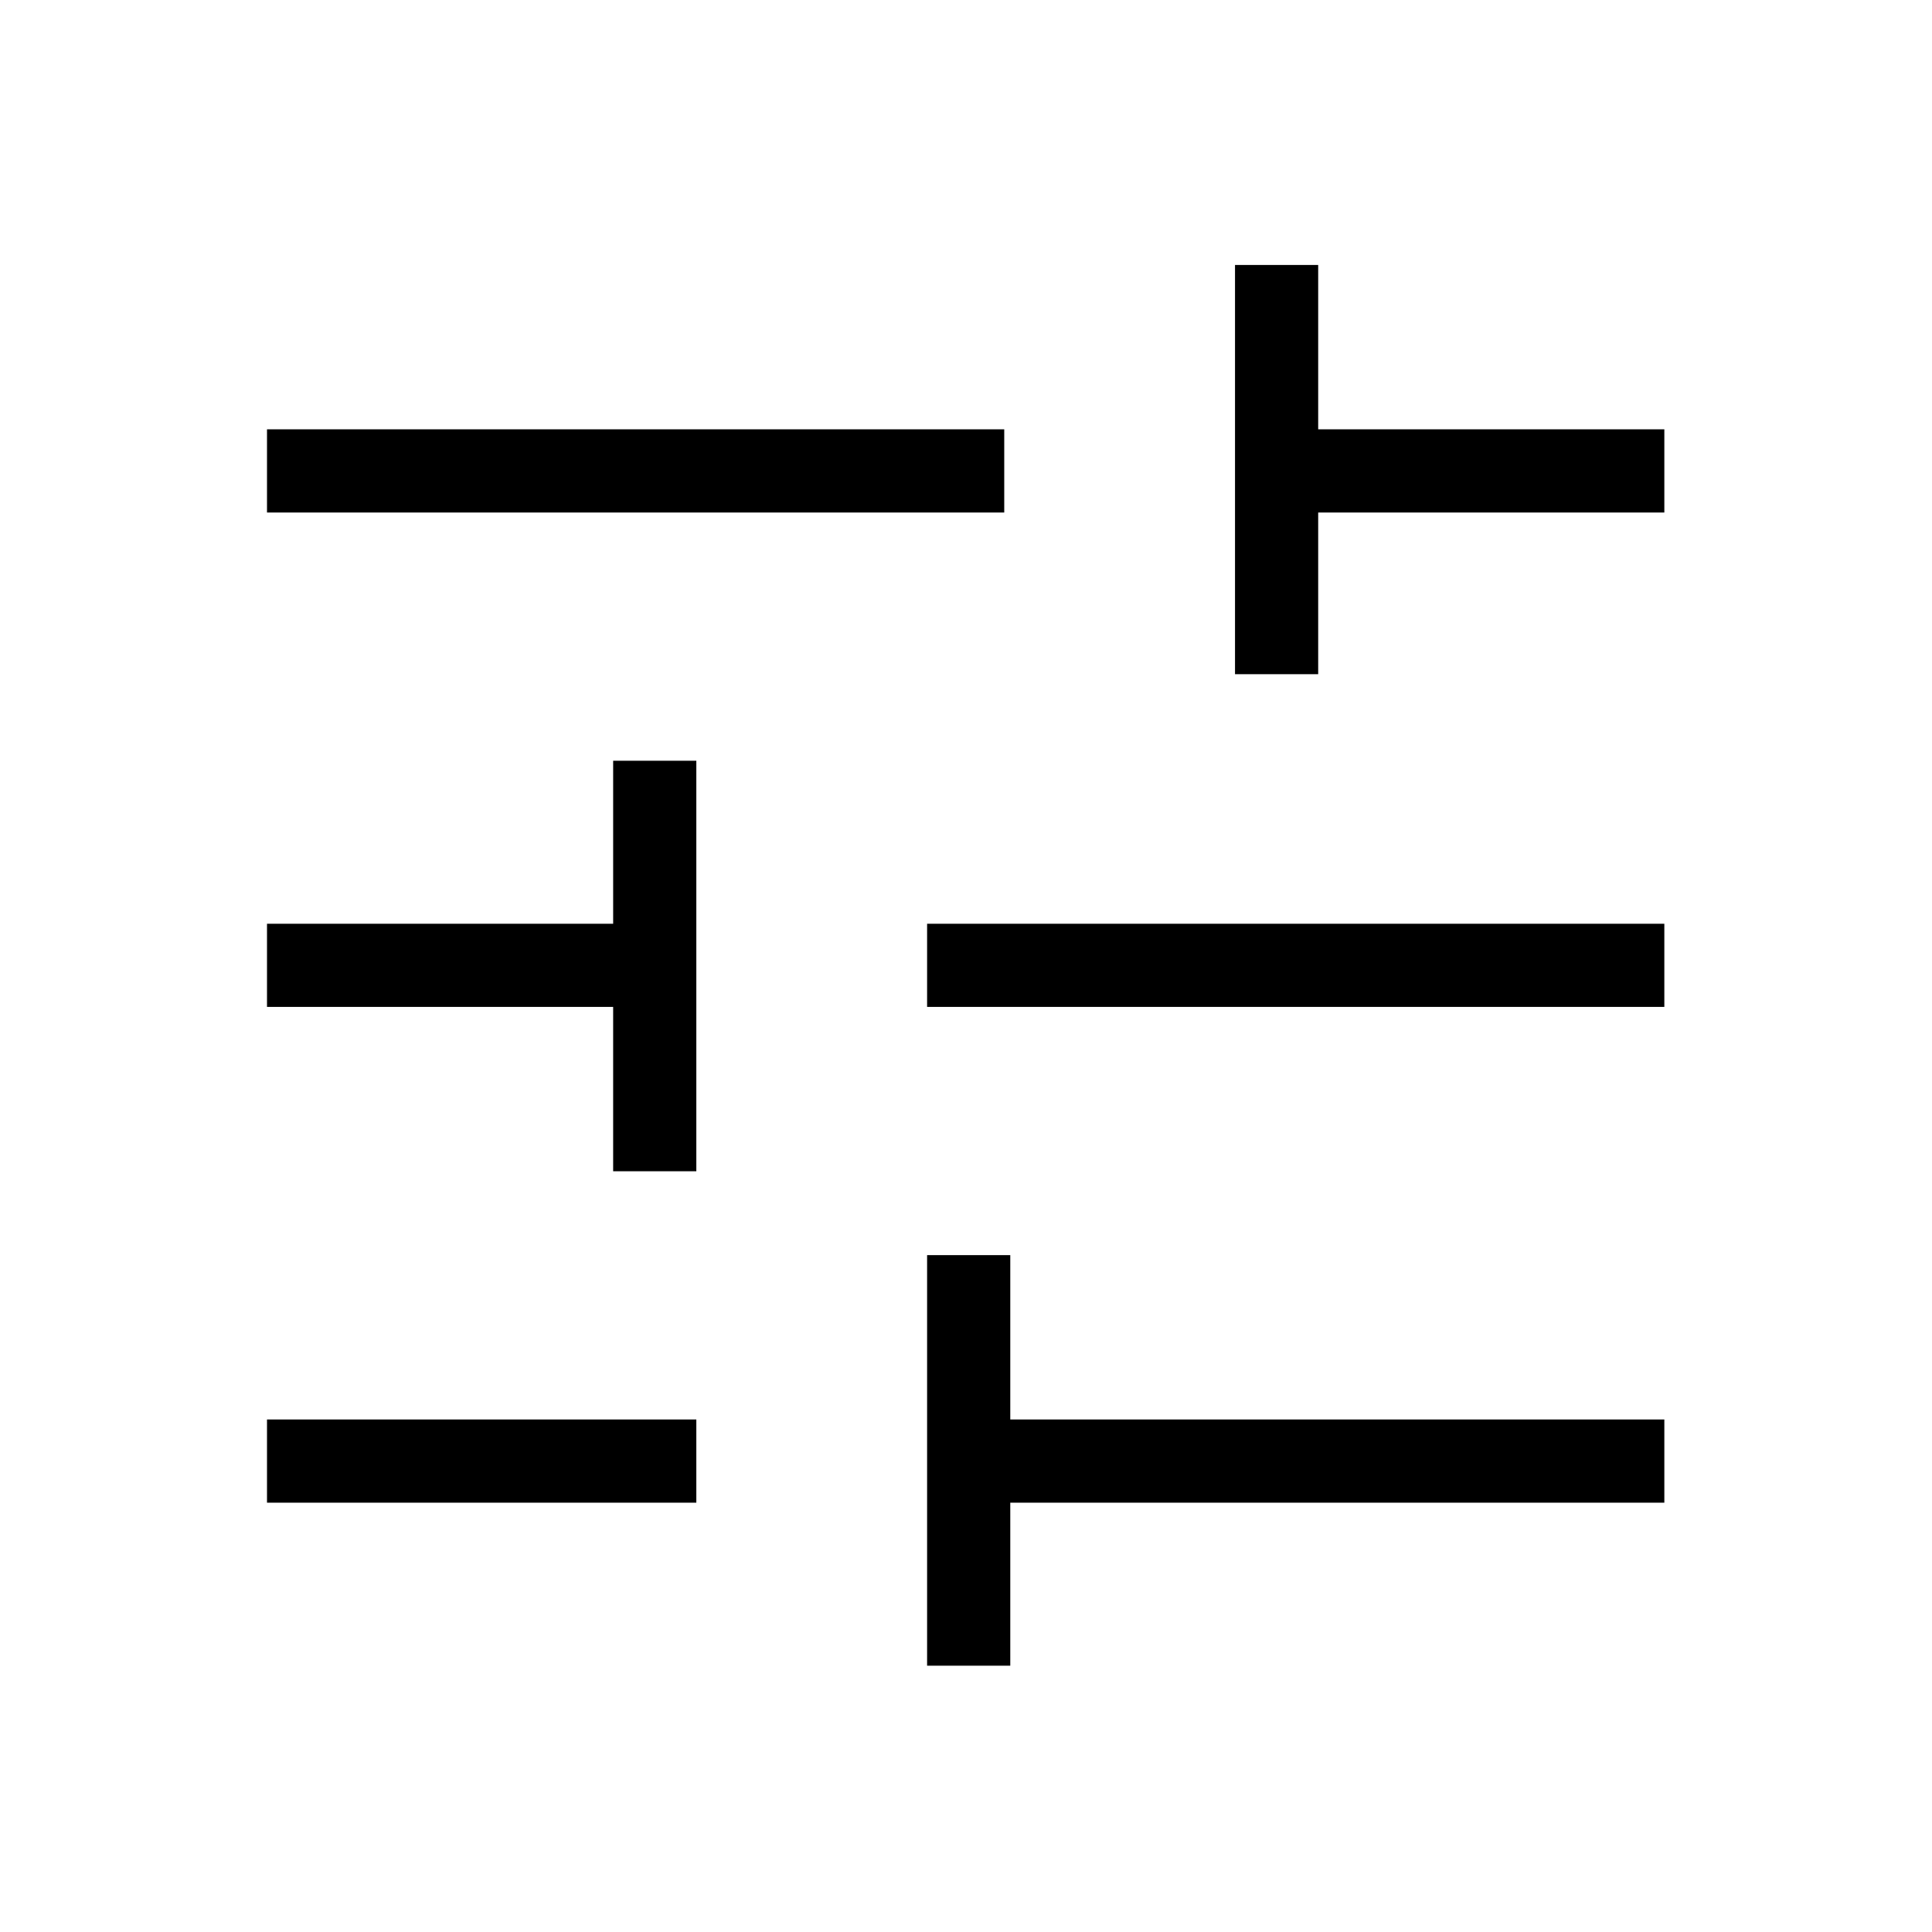 <svg xmlns="http://www.w3.org/2000/svg" height="40" viewBox="0 -960 960 960" width="40"><path d="M460.67-132.33v-204H502v81.66h325v41.34H502v81h-41.33Zm-328-81v-41.34H346v41.34H132.67Zm172-164.67v-81.67h-172V-501h172v-81H346v204h-41.33Zm156-81.67V-501H827v41.33H460.67Zm153-165.33v-203.33H655v81.66h172v41.34H655V-625h-41.33Zm-481-80.33v-41.34H499v41.34H132.67Z"/></svg>